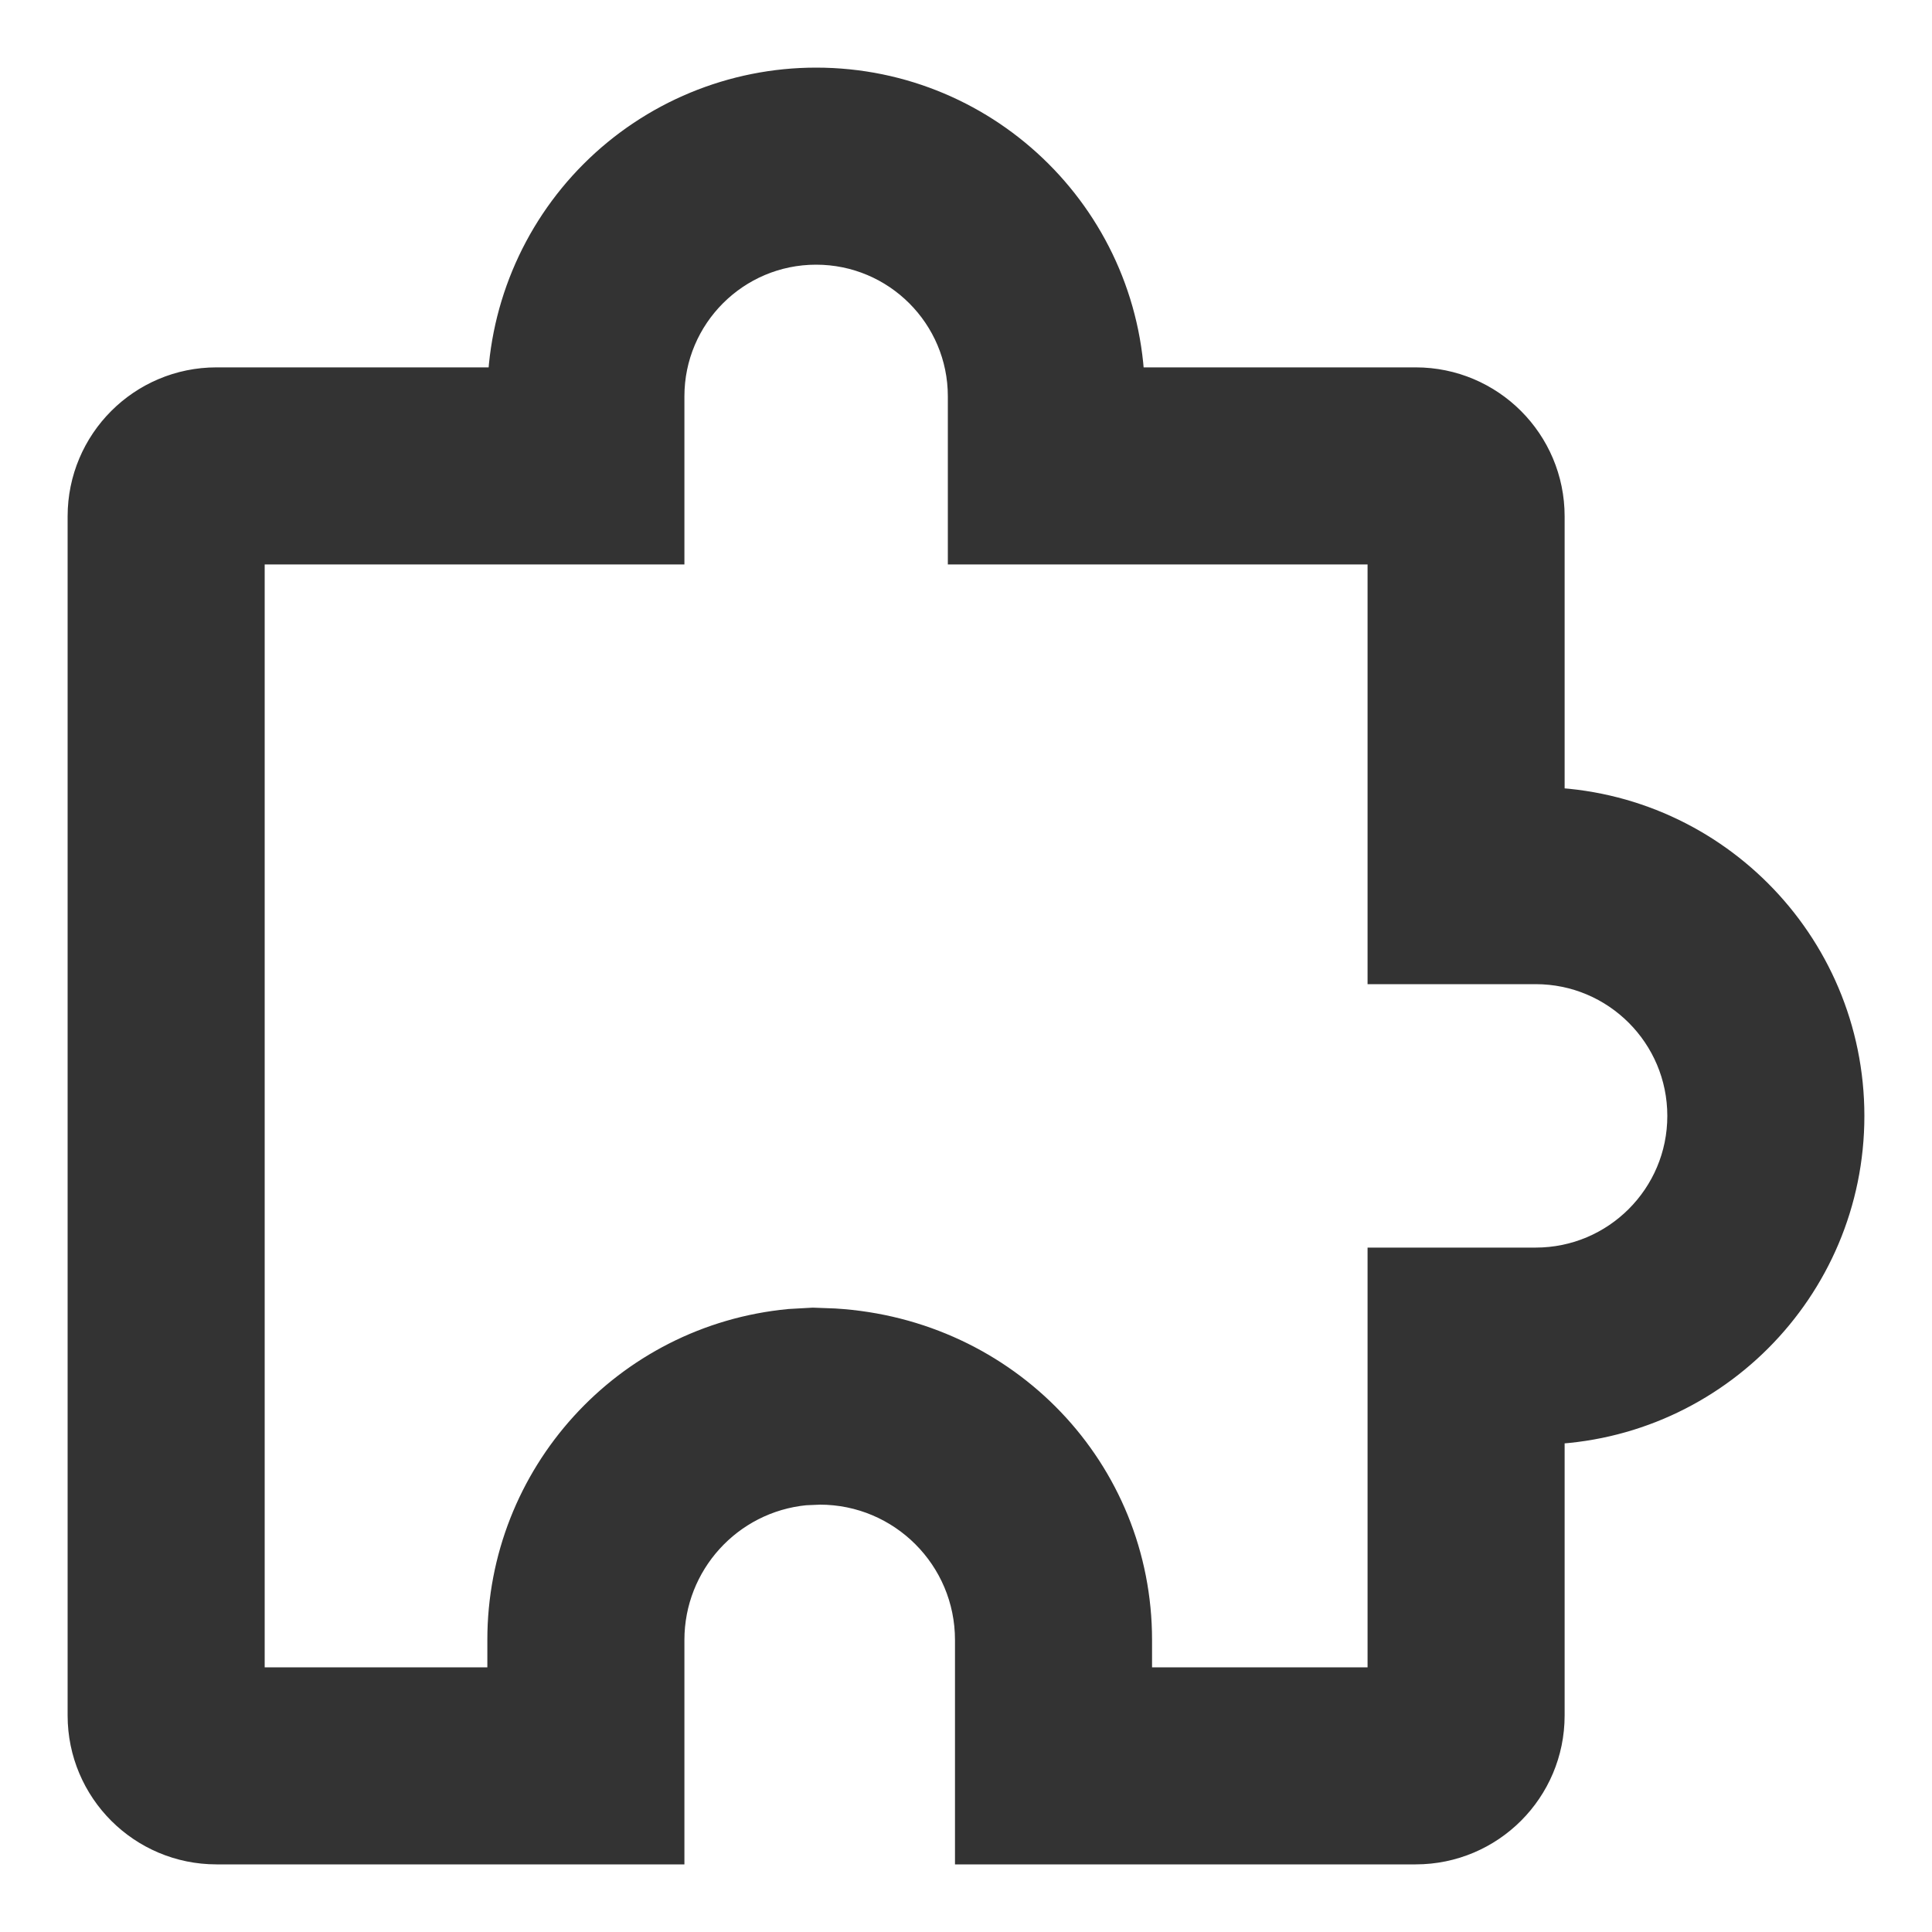 <?xml version="1.0" encoding="UTF-8"?>
<svg width="20px" height="20px" viewBox="0 0 20 20" version="1.1" xmlns="http://www.w3.org/2000/svg" xmlns:xlink="http://www.w3.org/1999/xlink">
    <!-- Generator: Sketch 63.1 (92452) - https://sketch.com -->
    <title>形状</title>
    <desc>Created with Sketch.</desc>
    <g id="页面-1" stroke="none" stroke-width="1" fill="none" fill-rule="evenodd">
        <g id="首页备份" transform="translate(-1027, -2031)" fill="#333333" fill-rule="nonzero" stroke="#333333" stroke-width="0.6">
            <g id="编组-13" transform="translate(793, 2032)">
                <g id="编组-12" transform="translate(235, 0)">
                    <g id="编组" transform="translate(9, 9) scale(-1, 1) translate(-9, -9) ">
                        <path d="M10.552,0 C11.375,0 12.164,0.327 12.746,0.909 C13.328,1.491 13.655,2.28 13.655,3.103 L16.759,3.103 C17.444,3.103 18,3.659 18,4.345 L18,16.759 C18,17.444 17.444,18 16.759,18 L12.215,18 L12.215,15.977 C12.215,15.101 11.55,14.368 10.678,14.283 L10.514,14.276 C9.575,14.276 8.814,15.037 8.814,15.977 L8.814,18 L4.345,18 C3.659,18 3.103,17.444 3.103,16.759 L3.103,13.655 C1.389,13.655 0,12.266 0,10.552 C0,8.838 1.389,7.448 3.103,7.448 L3.103,4.345 C3.103,3.659 3.659,3.103 4.345,3.103 L7.448,3.103 C7.448,1.389 8.838,0 10.552,0 Z M10.552,1.44 C9.633,1.44 8.888,2.185 8.888,3.103 L8.888,4.543 L4.792,4.543 C4.655,4.543 4.543,4.655 4.543,4.792 L4.543,8.888 L3.103,8.888 C2.185,8.888 1.44,9.633 1.44,10.552 C1.44,11.47 2.185,12.215 3.103,12.215 L4.543,12.215 L4.543,16.312 C4.543,16.448 4.655,16.56 4.792,16.56 L7.374,16.56 L7.374,15.977 C7.374,14.312 8.67,12.949 10.368,12.845 L10.583,12.837 L10.815,12.85 C12.426,13.004 13.656,14.358 13.655,15.977 L13.655,16.56 L16.312,16.56 C16.449,16.56 16.56,16.449 16.56,16.312 L16.56,4.792 C16.56,4.655 16.449,4.543 16.312,4.543 L12.215,4.543 L12.215,3.103 C12.215,2.185 11.47,1.44 10.552,1.44 L10.552,1.44 Z" id="形状"></path>
                    </g>
                </g>
            </g>
        </g>
    </g>
</svg>